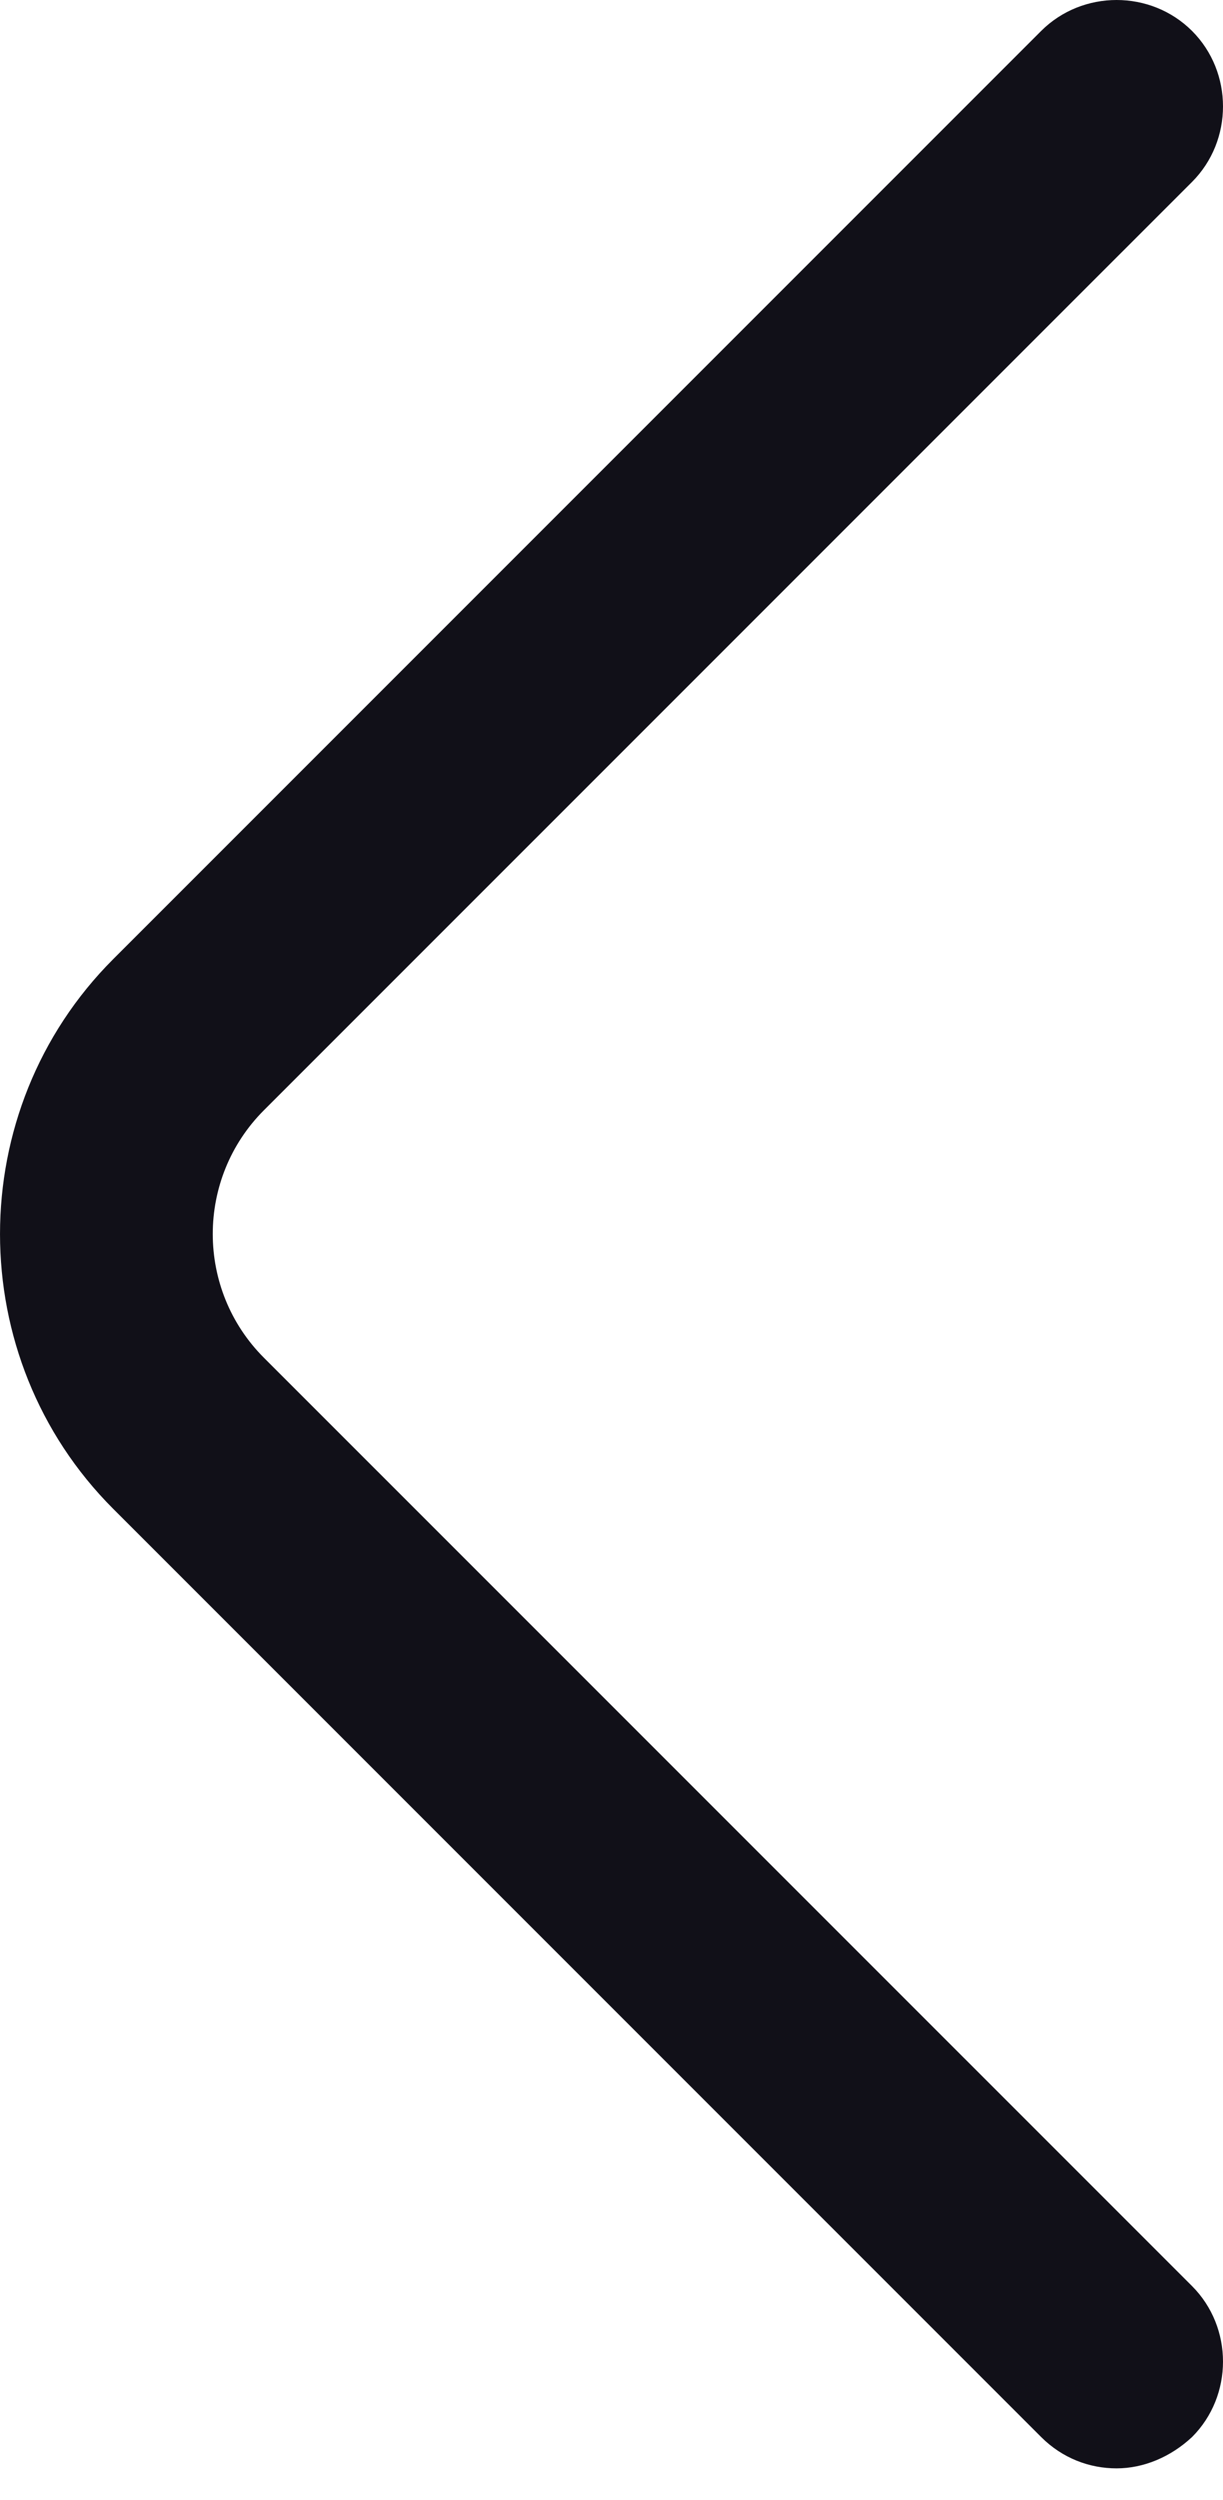 <svg width="23" height="47" viewBox="0 0 23 47" fill="none" xmlns="http://www.w3.org/2000/svg">
<path d="M20.999 46.408C20.49 46.408 19.982 46.22 19.58 45.819L2.128 28.367C-0.709 25.529 -0.709 20.872 2.128 18.034L19.58 0.582C20.357 -0.194 21.641 -0.194 22.418 0.582C23.194 1.358 23.194 2.643 22.418 3.42L4.965 20.872C3.68 22.157 3.68 24.244 4.965 25.529L22.418 42.981C23.194 43.758 23.194 45.043 22.418 45.819C22.016 46.194 21.508 46.408 20.999 46.408Z" fill="#111018"/>
</svg>
